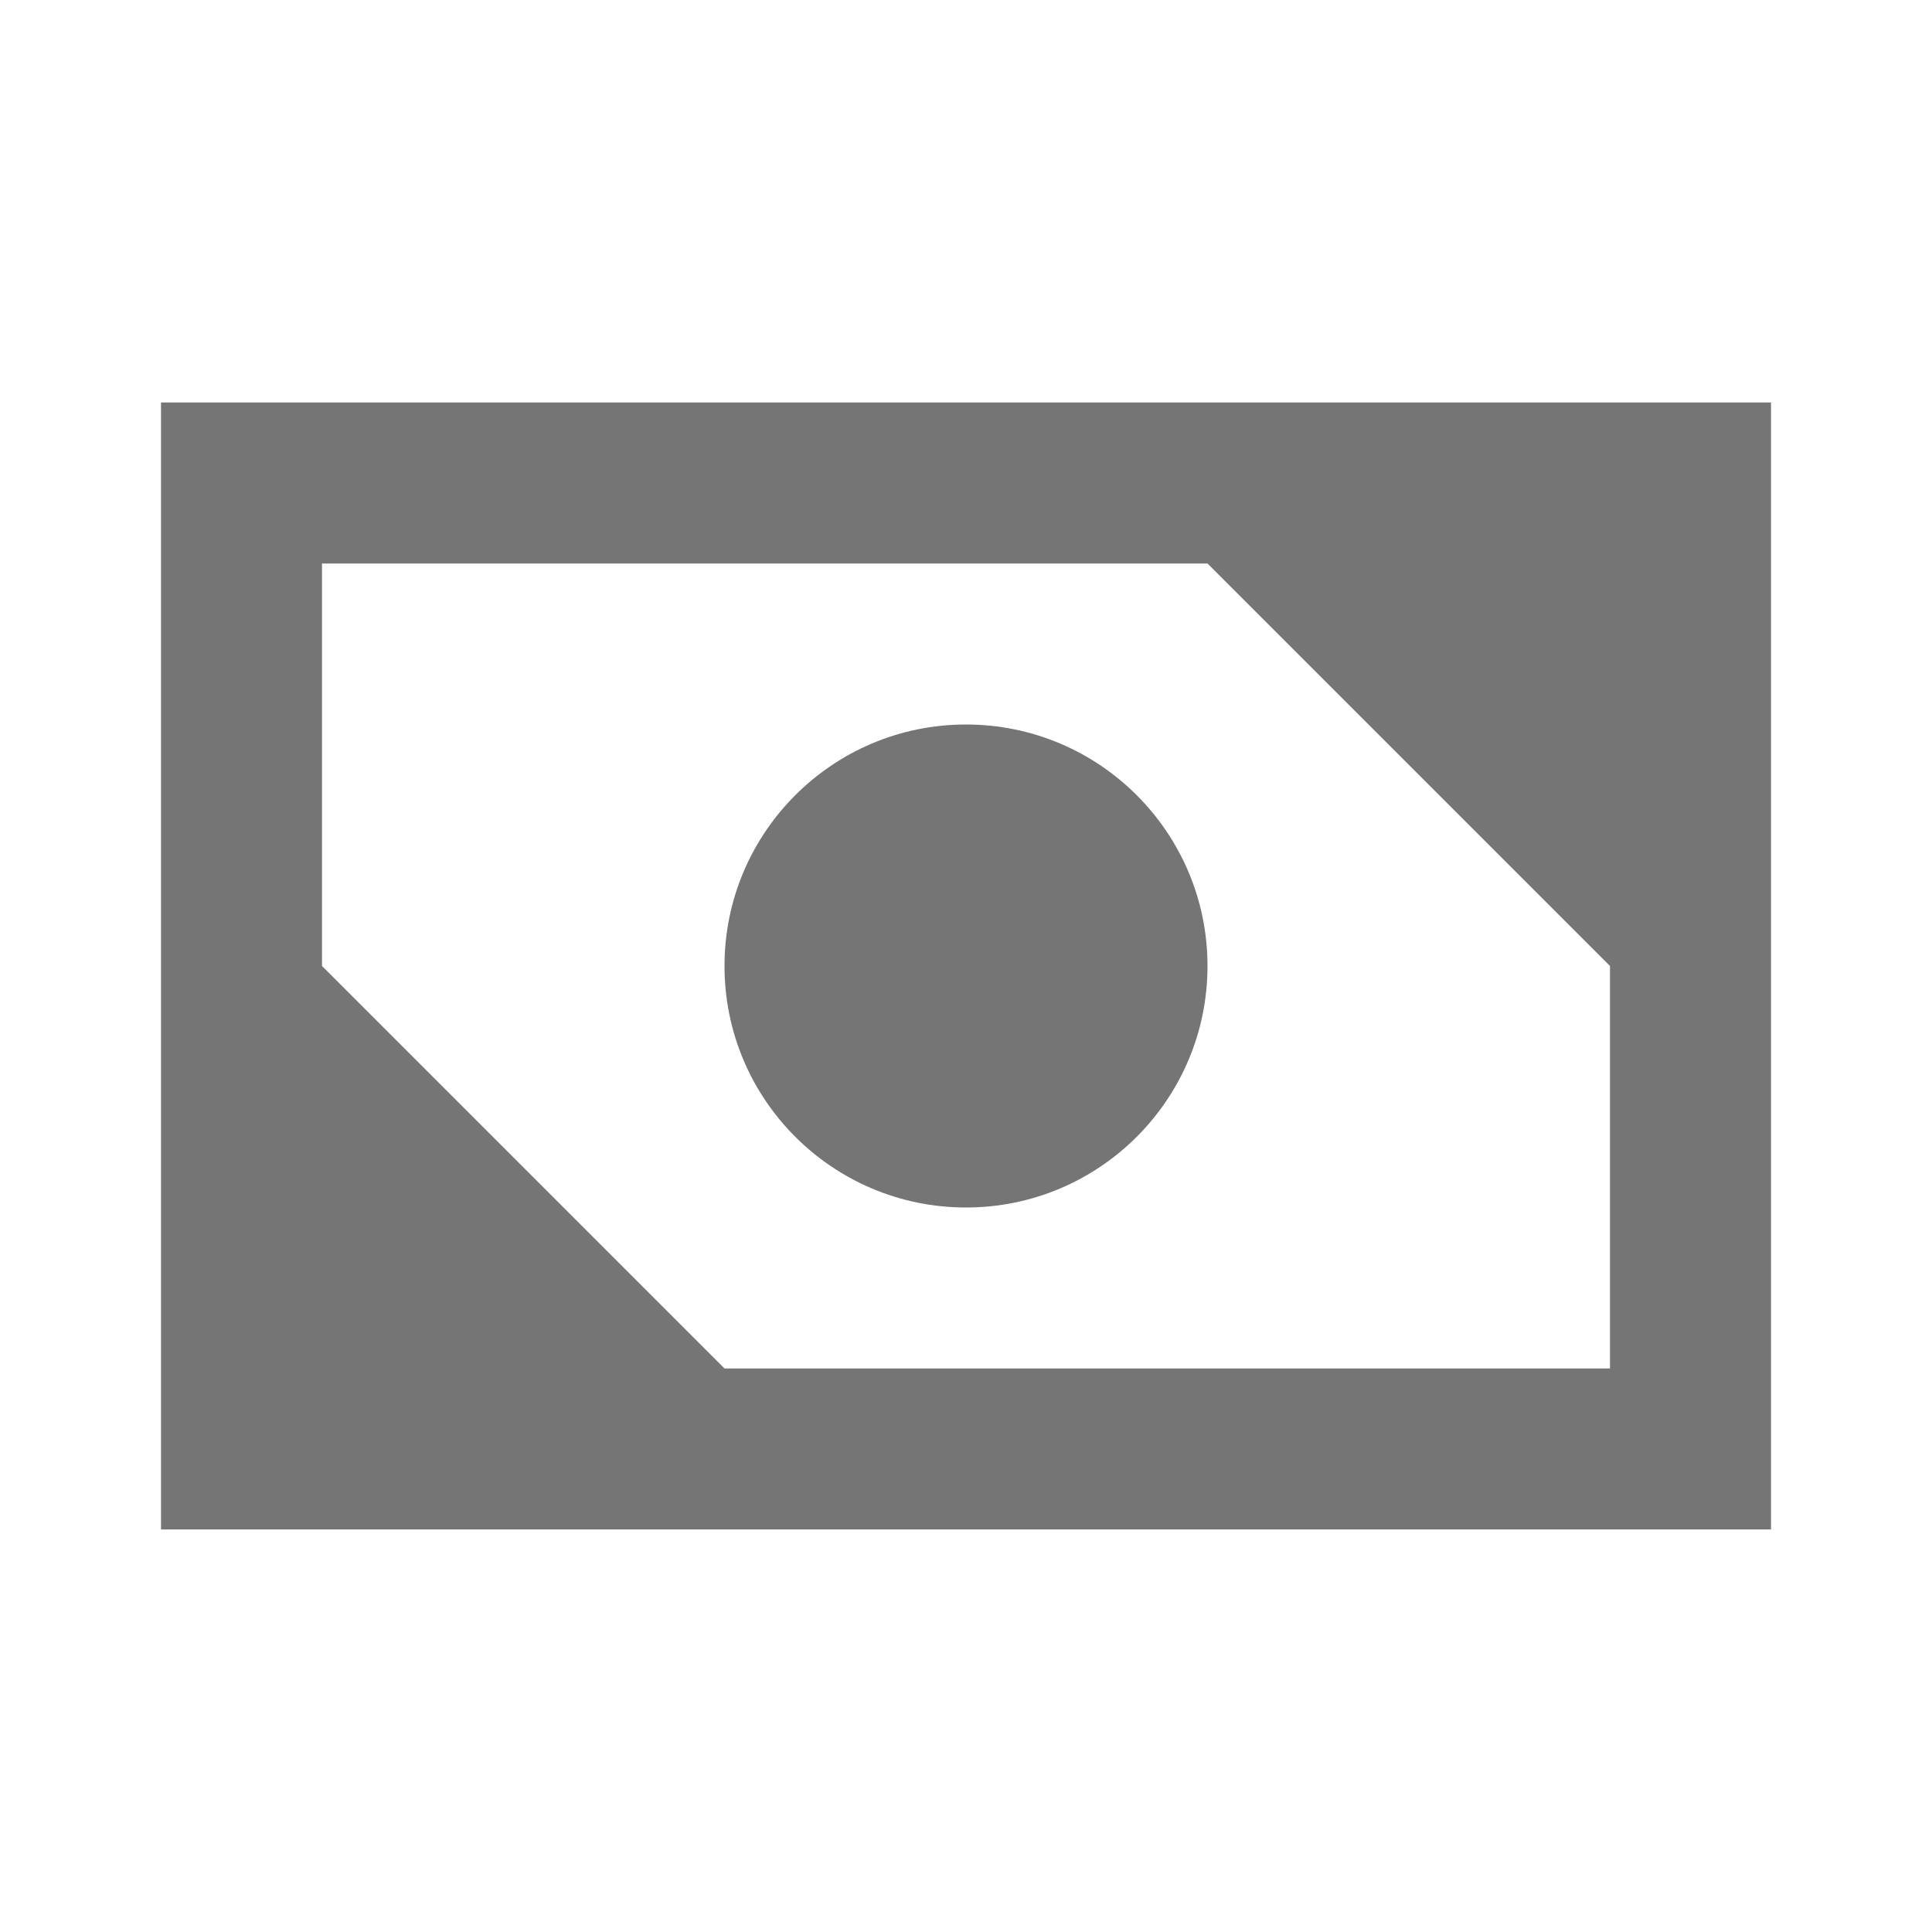 <svg xmlns="http://www.w3.org/2000/svg" width="24" height="24"><path fill="none" d="M0 0h24v24H0z"/><g fill="#757575"><path d="M2 5v14h20V5H2zm7 12l-5-5V7h11l5 5v5H9z"/><circle cx="12" cy="12" r="3"/></g></svg>